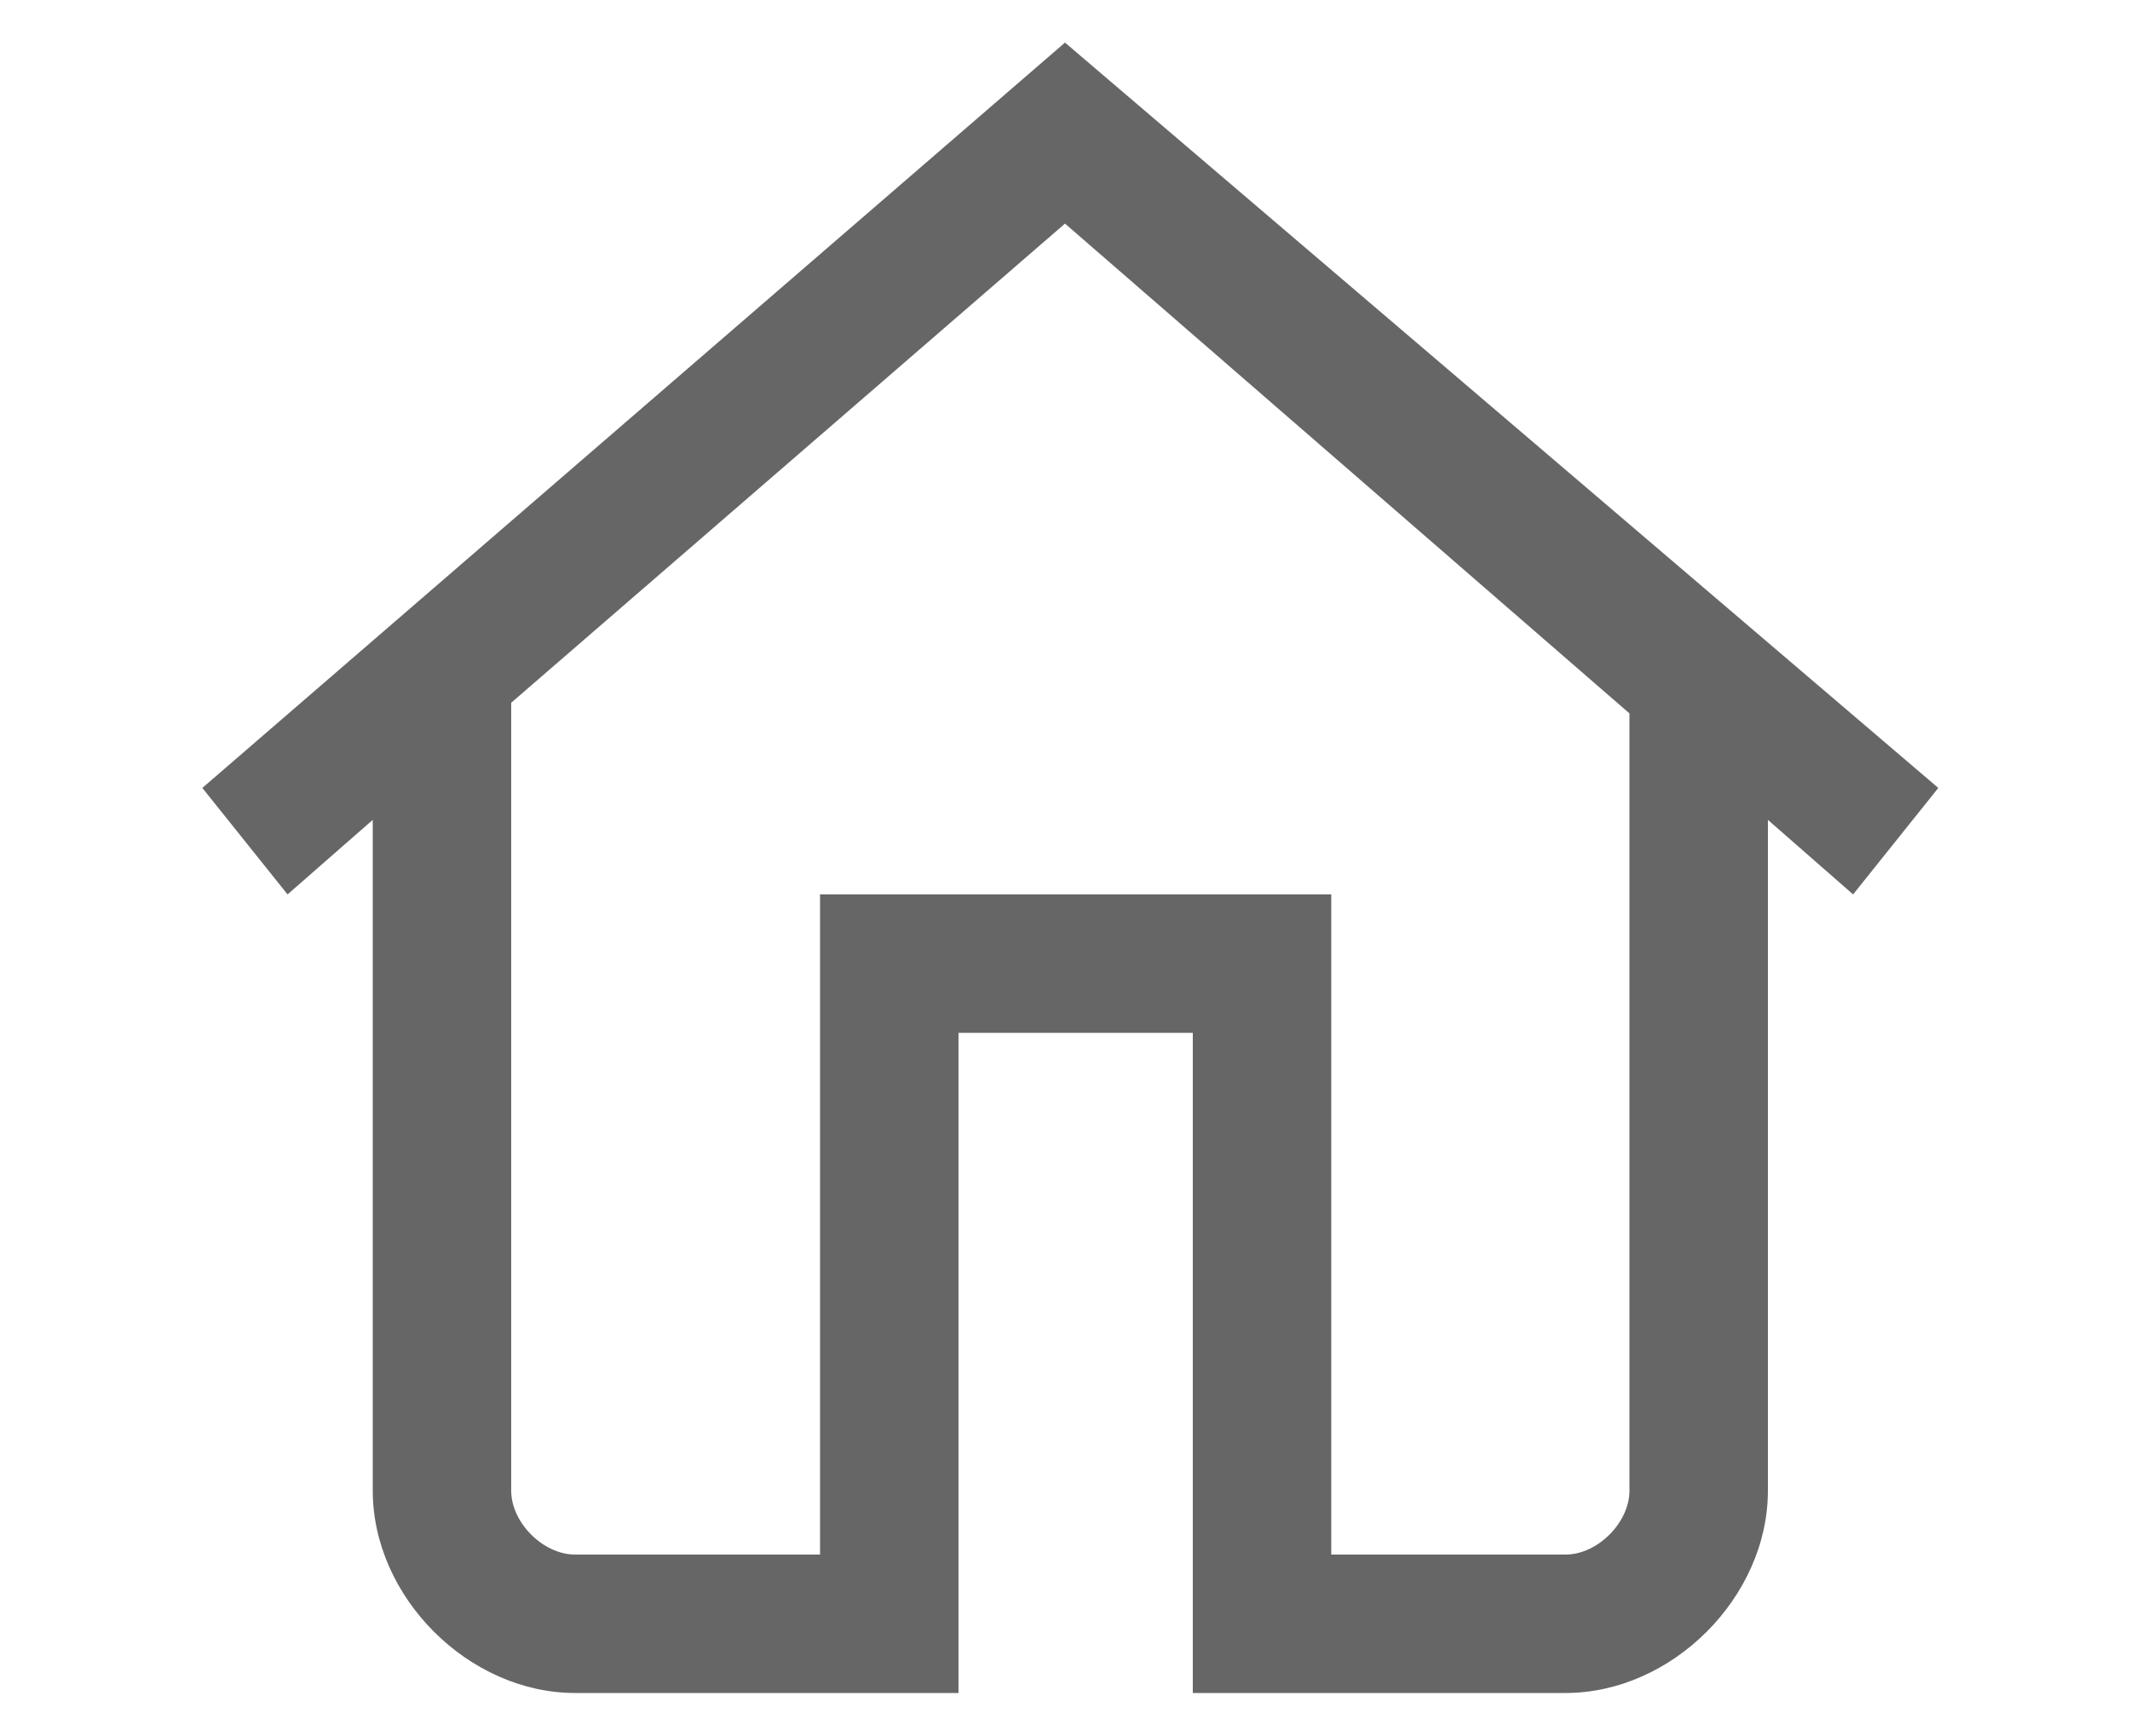 <?xml version="1.0" encoding="utf-8"?>
<!-- Generator: Adobe Illustrator 22.1.0, SVG Export Plug-In . SVG Version: 6.00 Build 0)  -->
<svg version="1.1" id="Layer_1" xmlns="http://www.w3.org/2000/svg" xmlns:xlink="http://www.w3.org/1999/xlink" x="0px" y="0px"
	 viewBox="0 0 20 16.3" style="enable-background:new 0 0 20 16.3;" xml:space="preserve">
<style type="text/css">
	.st0{fill:#666666;}
</style>
<g>
	<g>
		<path class="st0" d="M10,0.4L1.9,7.4l0.8,1l0.8-0.7V14c0,1,0.9,1.9,1.9,1.9h3.6V9.7h2.2v6.2h3.5c1,0,1.9-0.9,1.9-1.9V7.7l0.8,0.7
			l0.8-1L10,0.4z M15.3,14c0,0.3-0.3,0.6-0.6,0.6h-2.2V8.4H7.7v6.2H5.4c-0.3,0-0.6-0.3-0.6-0.6V6.6L10,2.1l5.3,4.6V14z"/>
	</g>
</g>
</svg>
